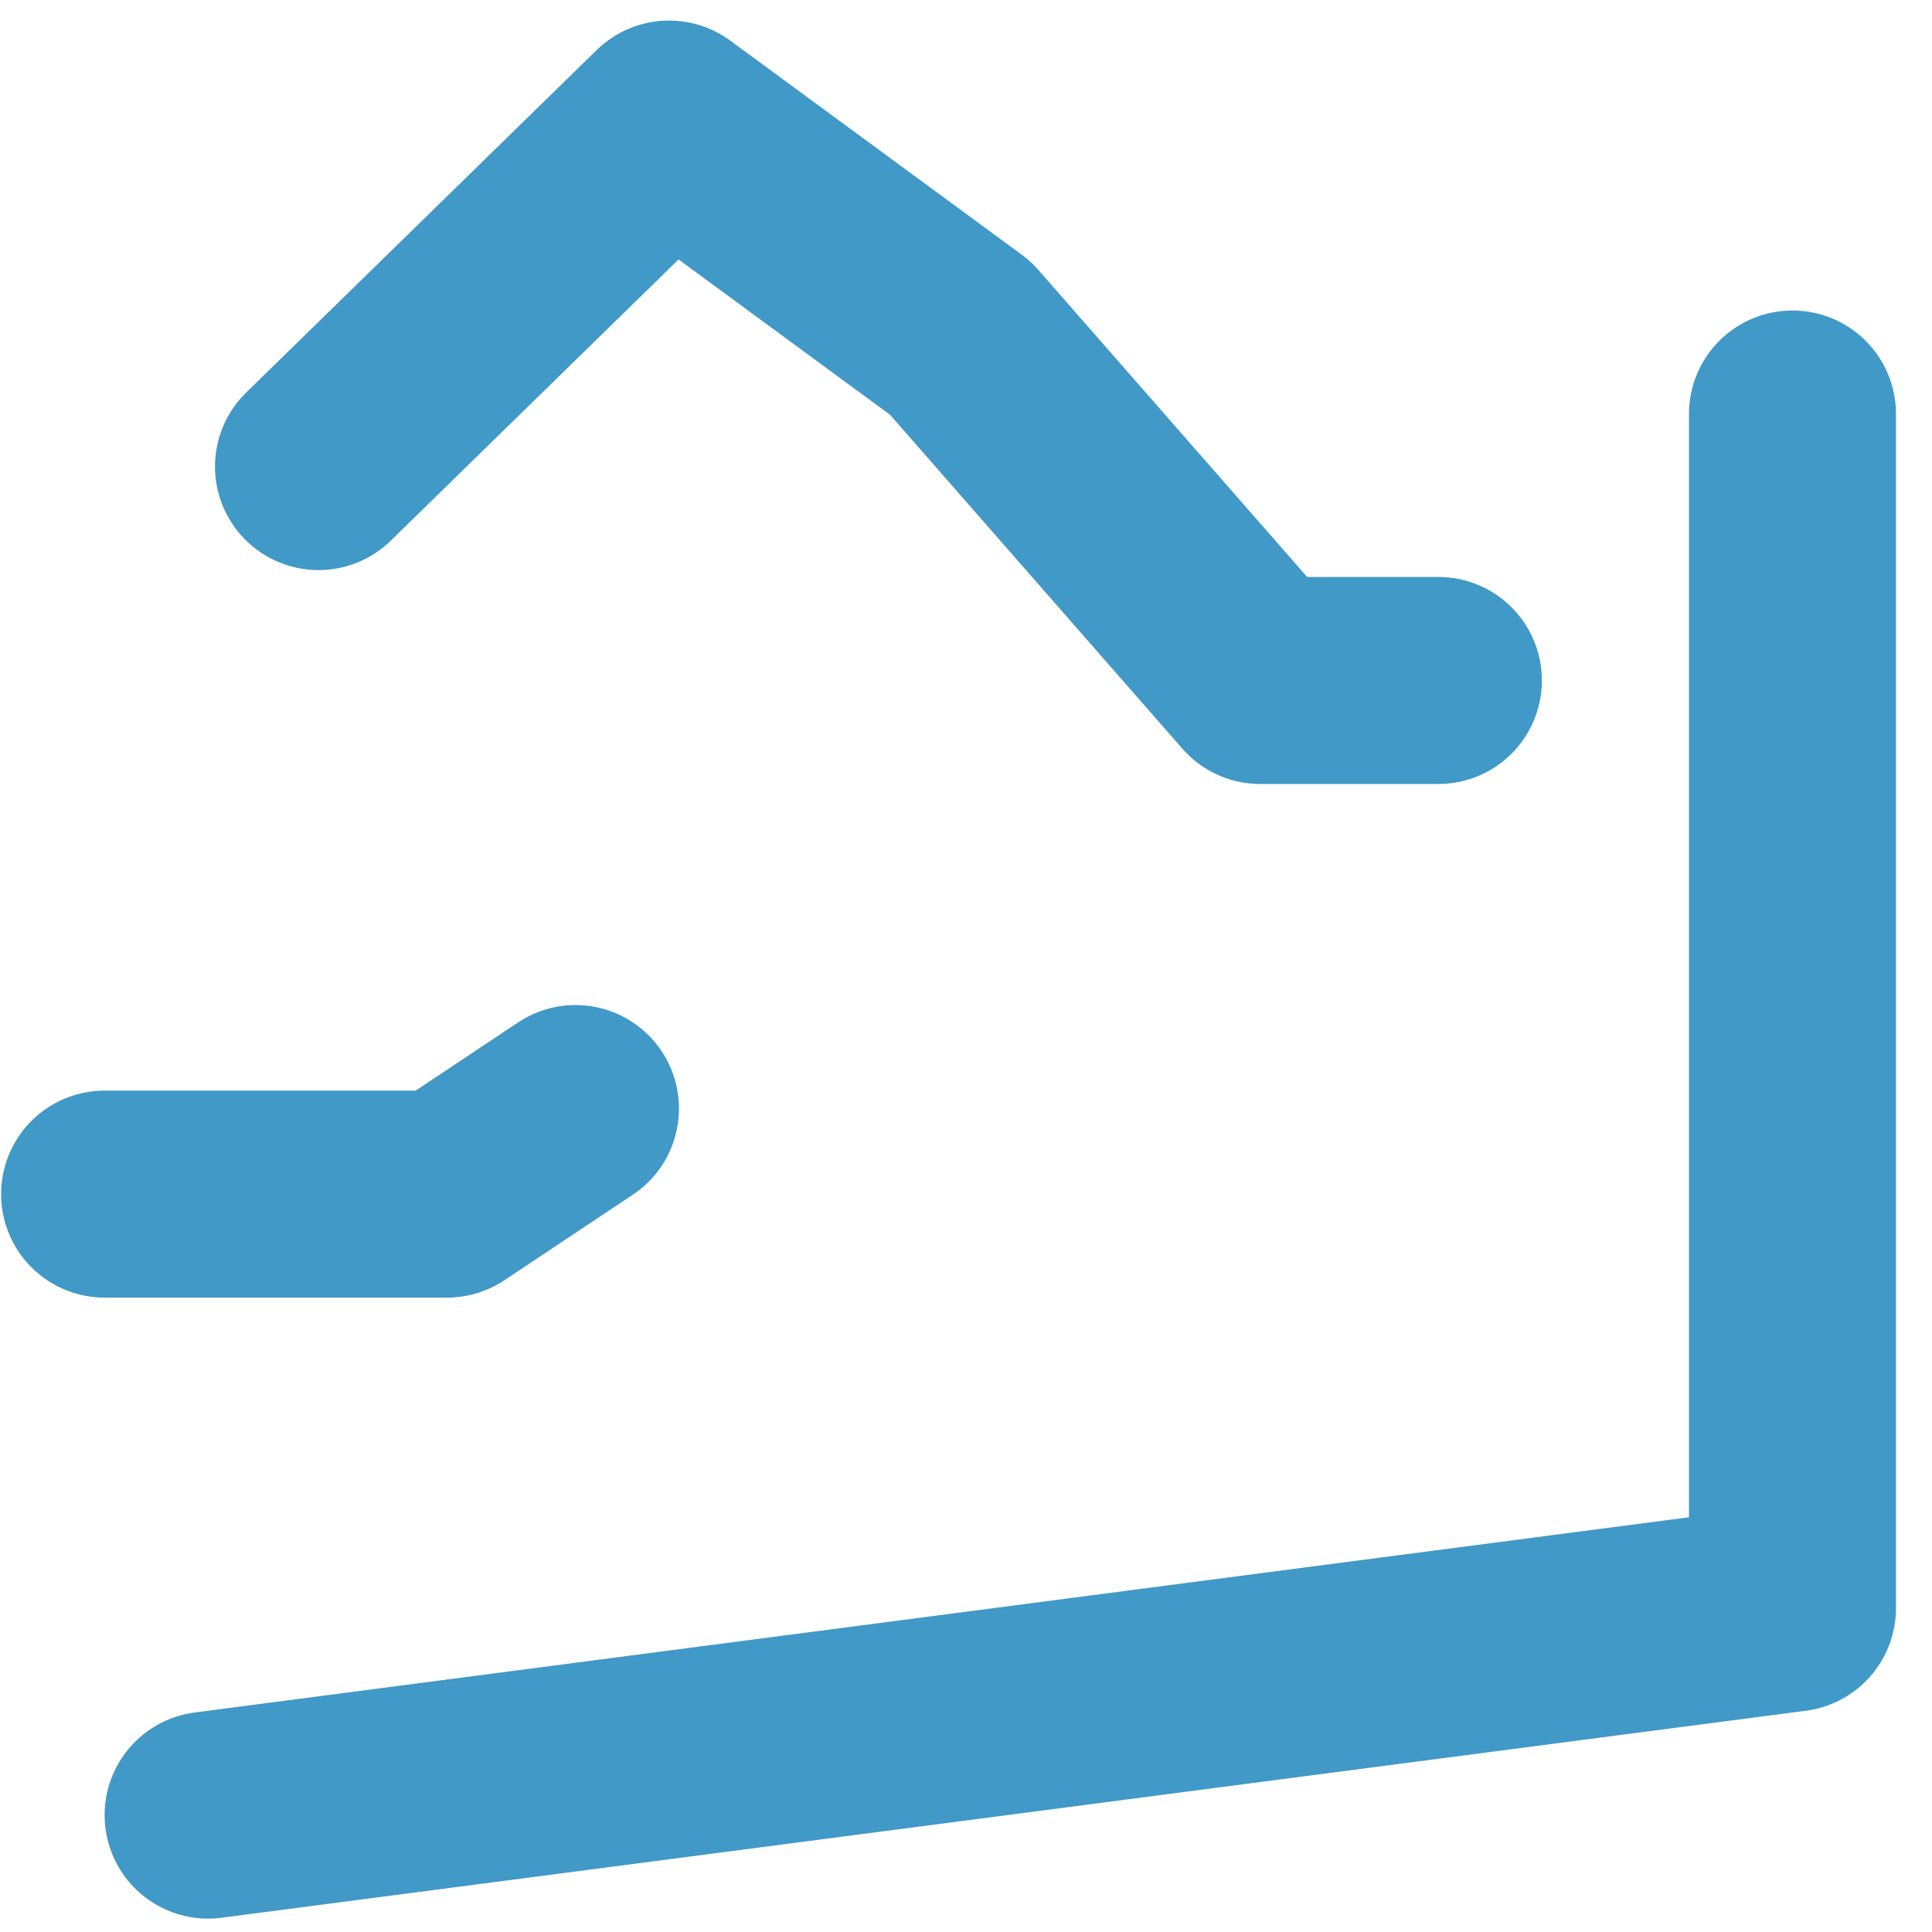 <svg width="14" height="14" viewBox="0 0 14 14" fill="none" xmlns="http://www.w3.org/2000/svg">
<path d="M2.308 3.381L4.848 0.899L6.96 2.45L9.132 4.931H10.423M4.17 8.033L3.239 8.653H0.758M1.508 13.153L12.989 11.653V3" stroke="#4199C7" stroke-width="1.5" stroke-linecap="round" stroke-linejoin="round"/>
</svg>
